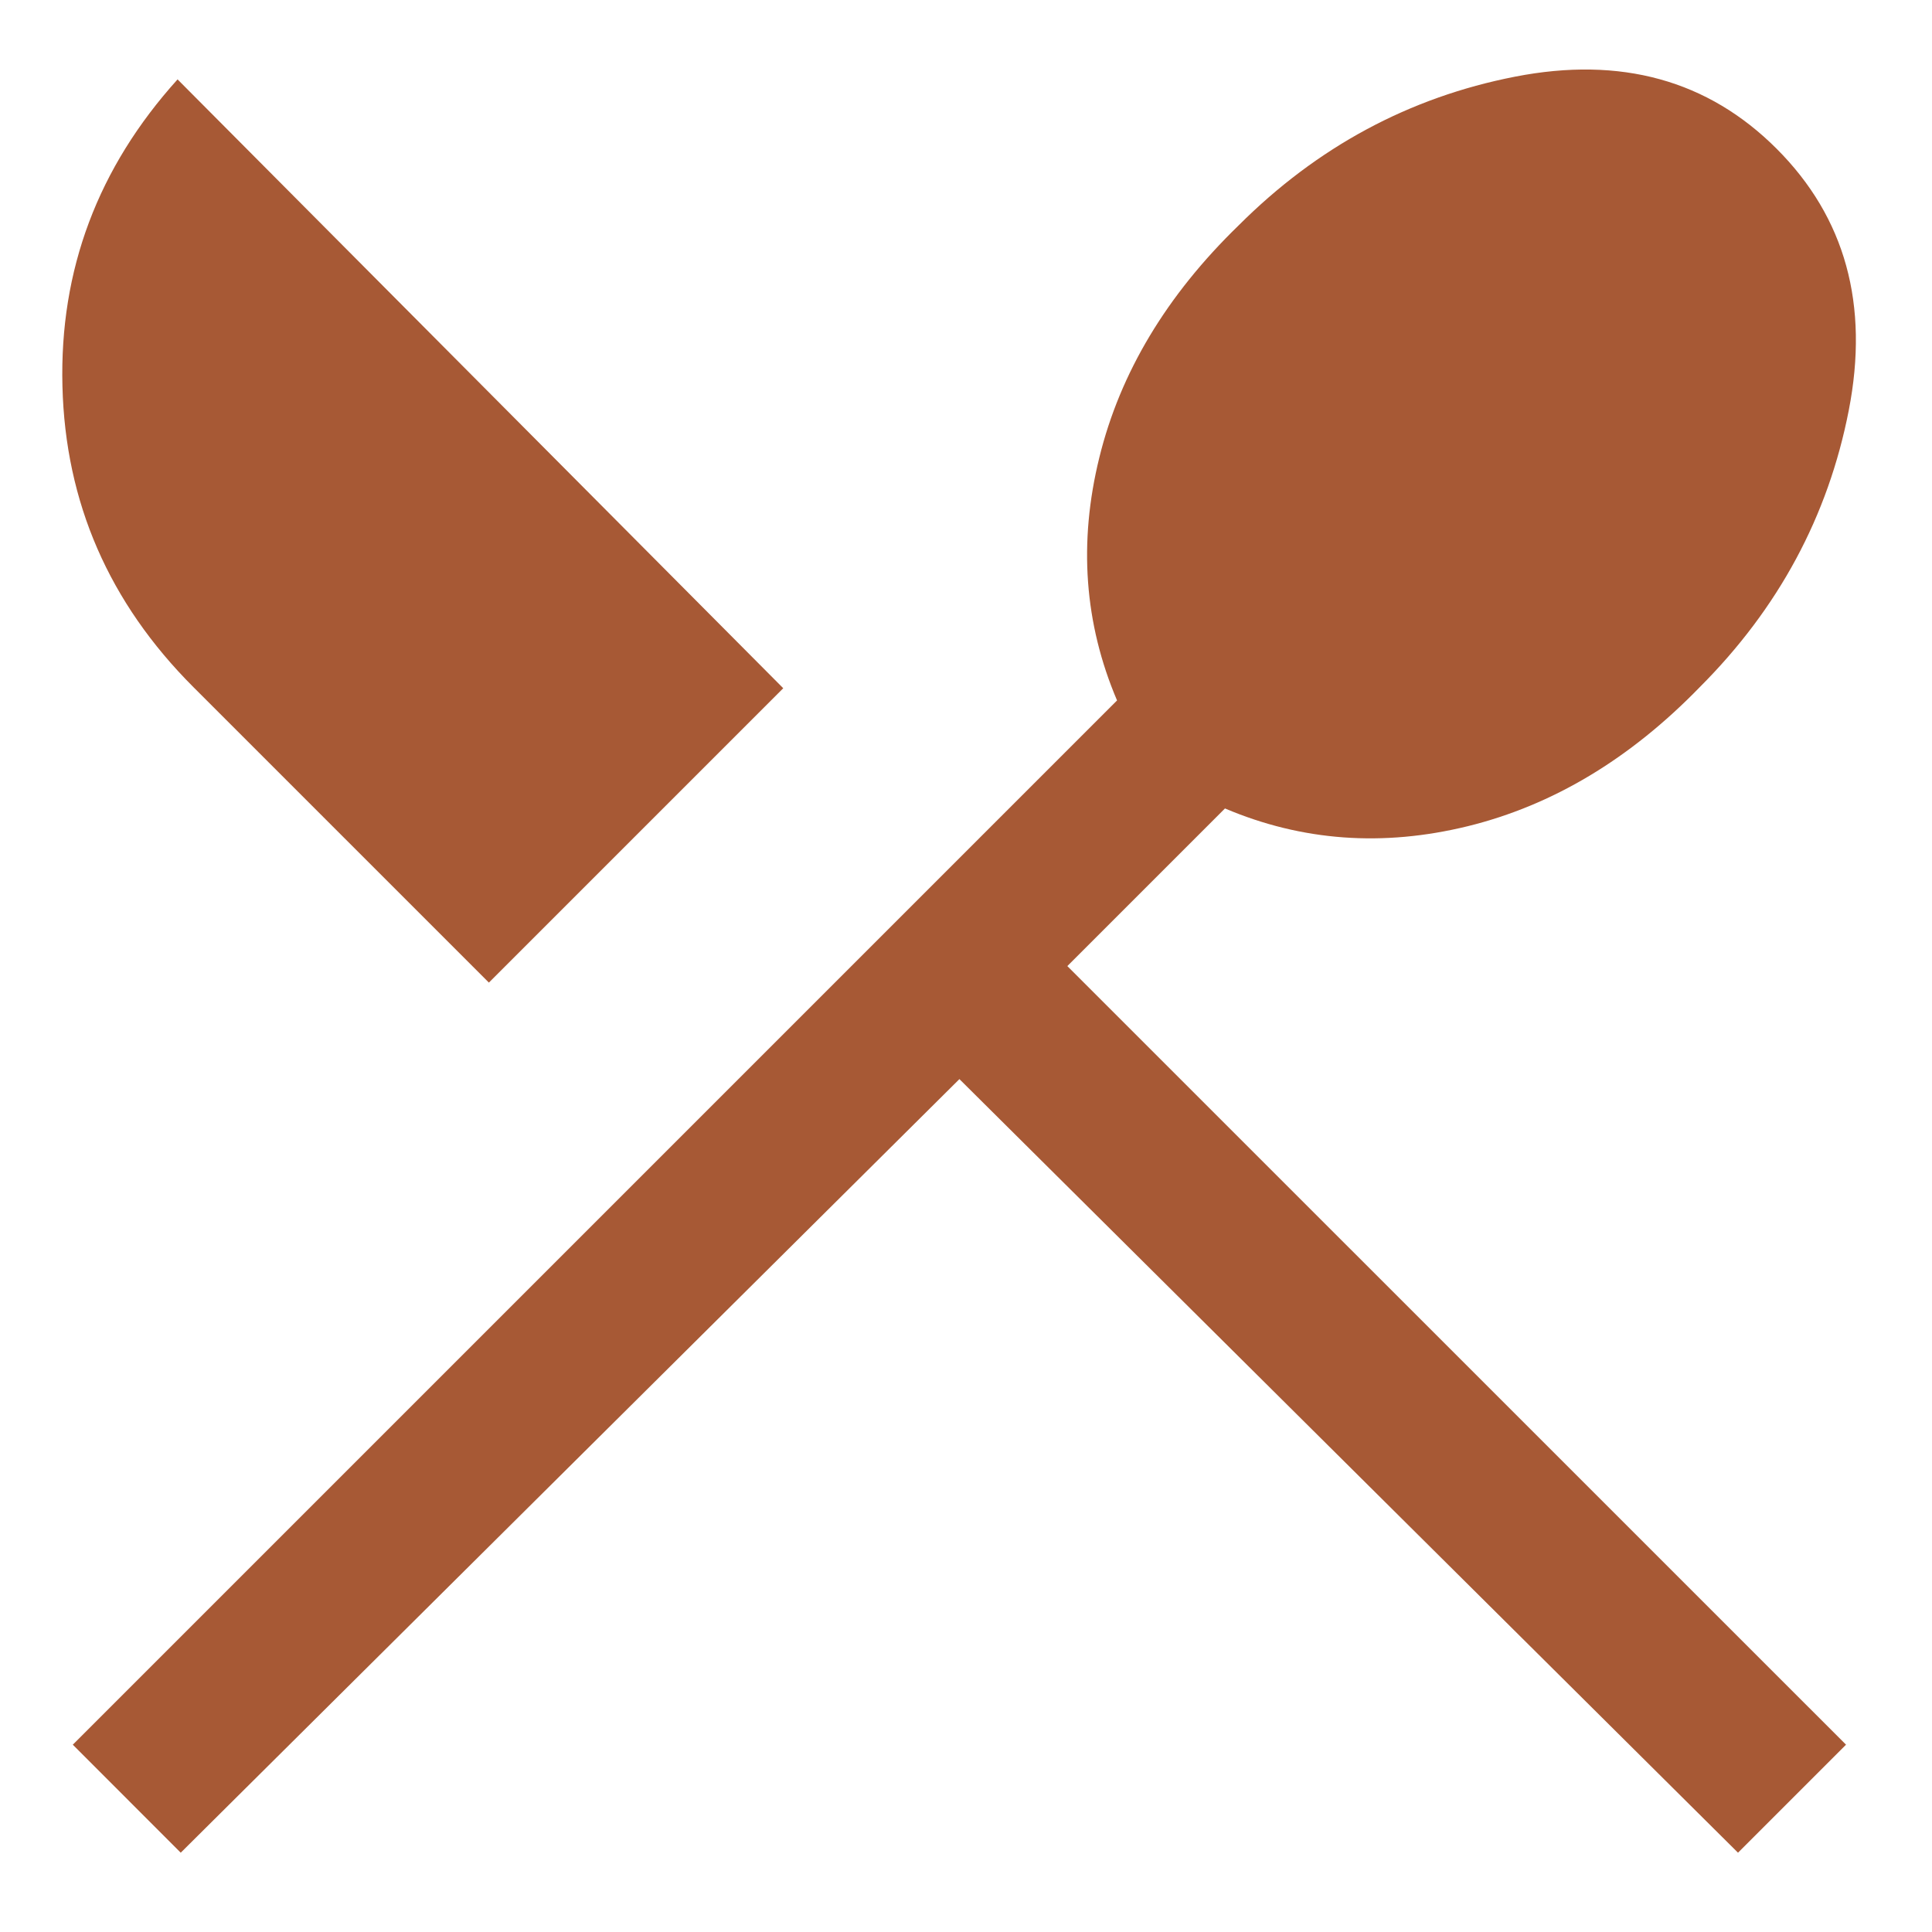 <svg width="22" height="22" viewBox="0 0 22 22" fill="none" xmlns="http://www.w3.org/2000/svg">
<path d="M2.058 21.097L0.829 19.867L12.72 7.976C12.347 7.1 12.28 6.178 12.518 5.211C12.755 4.244 13.284 3.363 14.102 2.569C14.998 1.673 16.048 1.108 17.252 0.873C18.456 0.638 19.449 0.912 20.231 1.694C21.013 2.476 21.287 3.47 21.052 4.674C20.817 5.878 20.252 6.928 19.356 7.824C18.562 8.642 17.681 9.17 16.714 9.408C15.747 9.645 14.826 9.578 13.949 9.206L12.154 11.001L21.021 19.867L19.791 21.097L10.925 12.288L2.058 21.097ZM5.567 11.189L2.202 7.824C1.241 6.863 0.744 5.721 0.711 4.398C0.677 3.074 1.114 1.91 2.022 0.904L8.919 7.837L5.567 11.189Z" fill="#A75935"/>
</svg>
